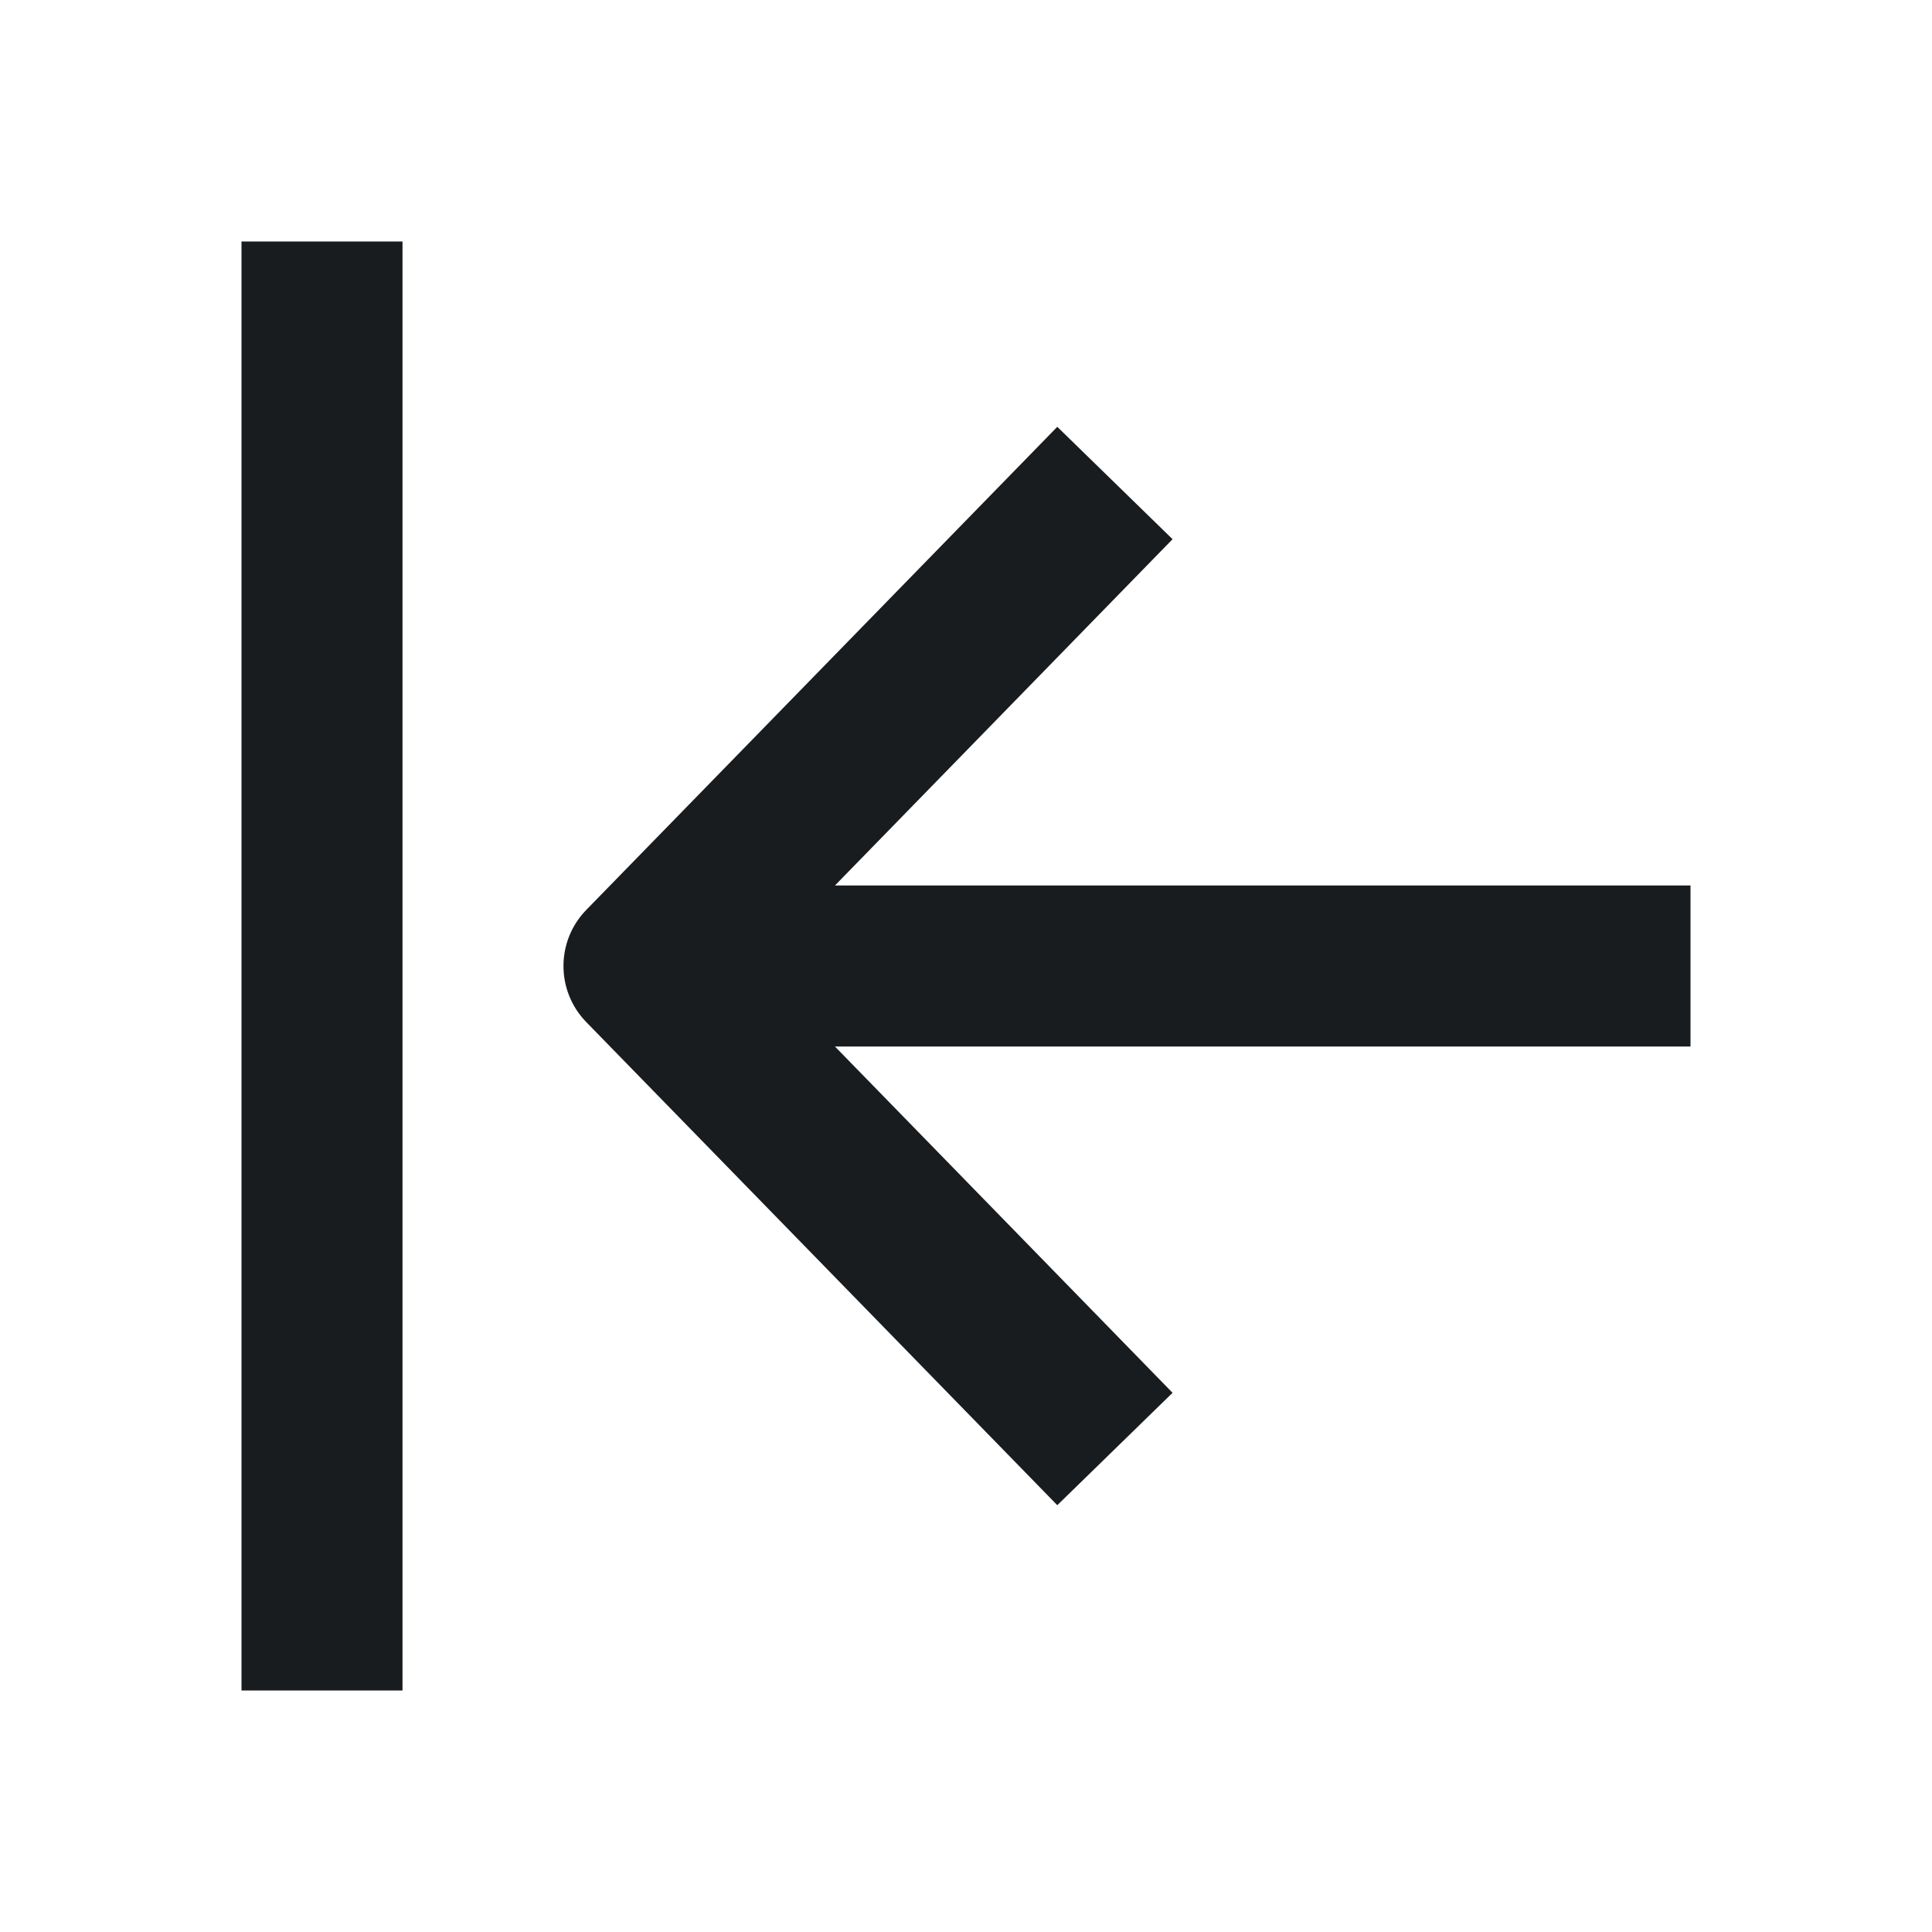 <svg width="24" height="24" viewBox="0 0 24 24" fill="none" xmlns="http://www.w3.org/2000/svg">
<path d="M5 21L5 3H3V21H5Z" fill="#191C1E"/>
<path d="M14.566 17.302L10.372 13H21V11H10.372L14.566 6.698L13.134 5.302L7.284 11.302C6.905 11.69 6.905 12.31 7.284 12.698L13.134 18.698L14.566 17.302Z" fill="#191C1E"/>
</svg>
